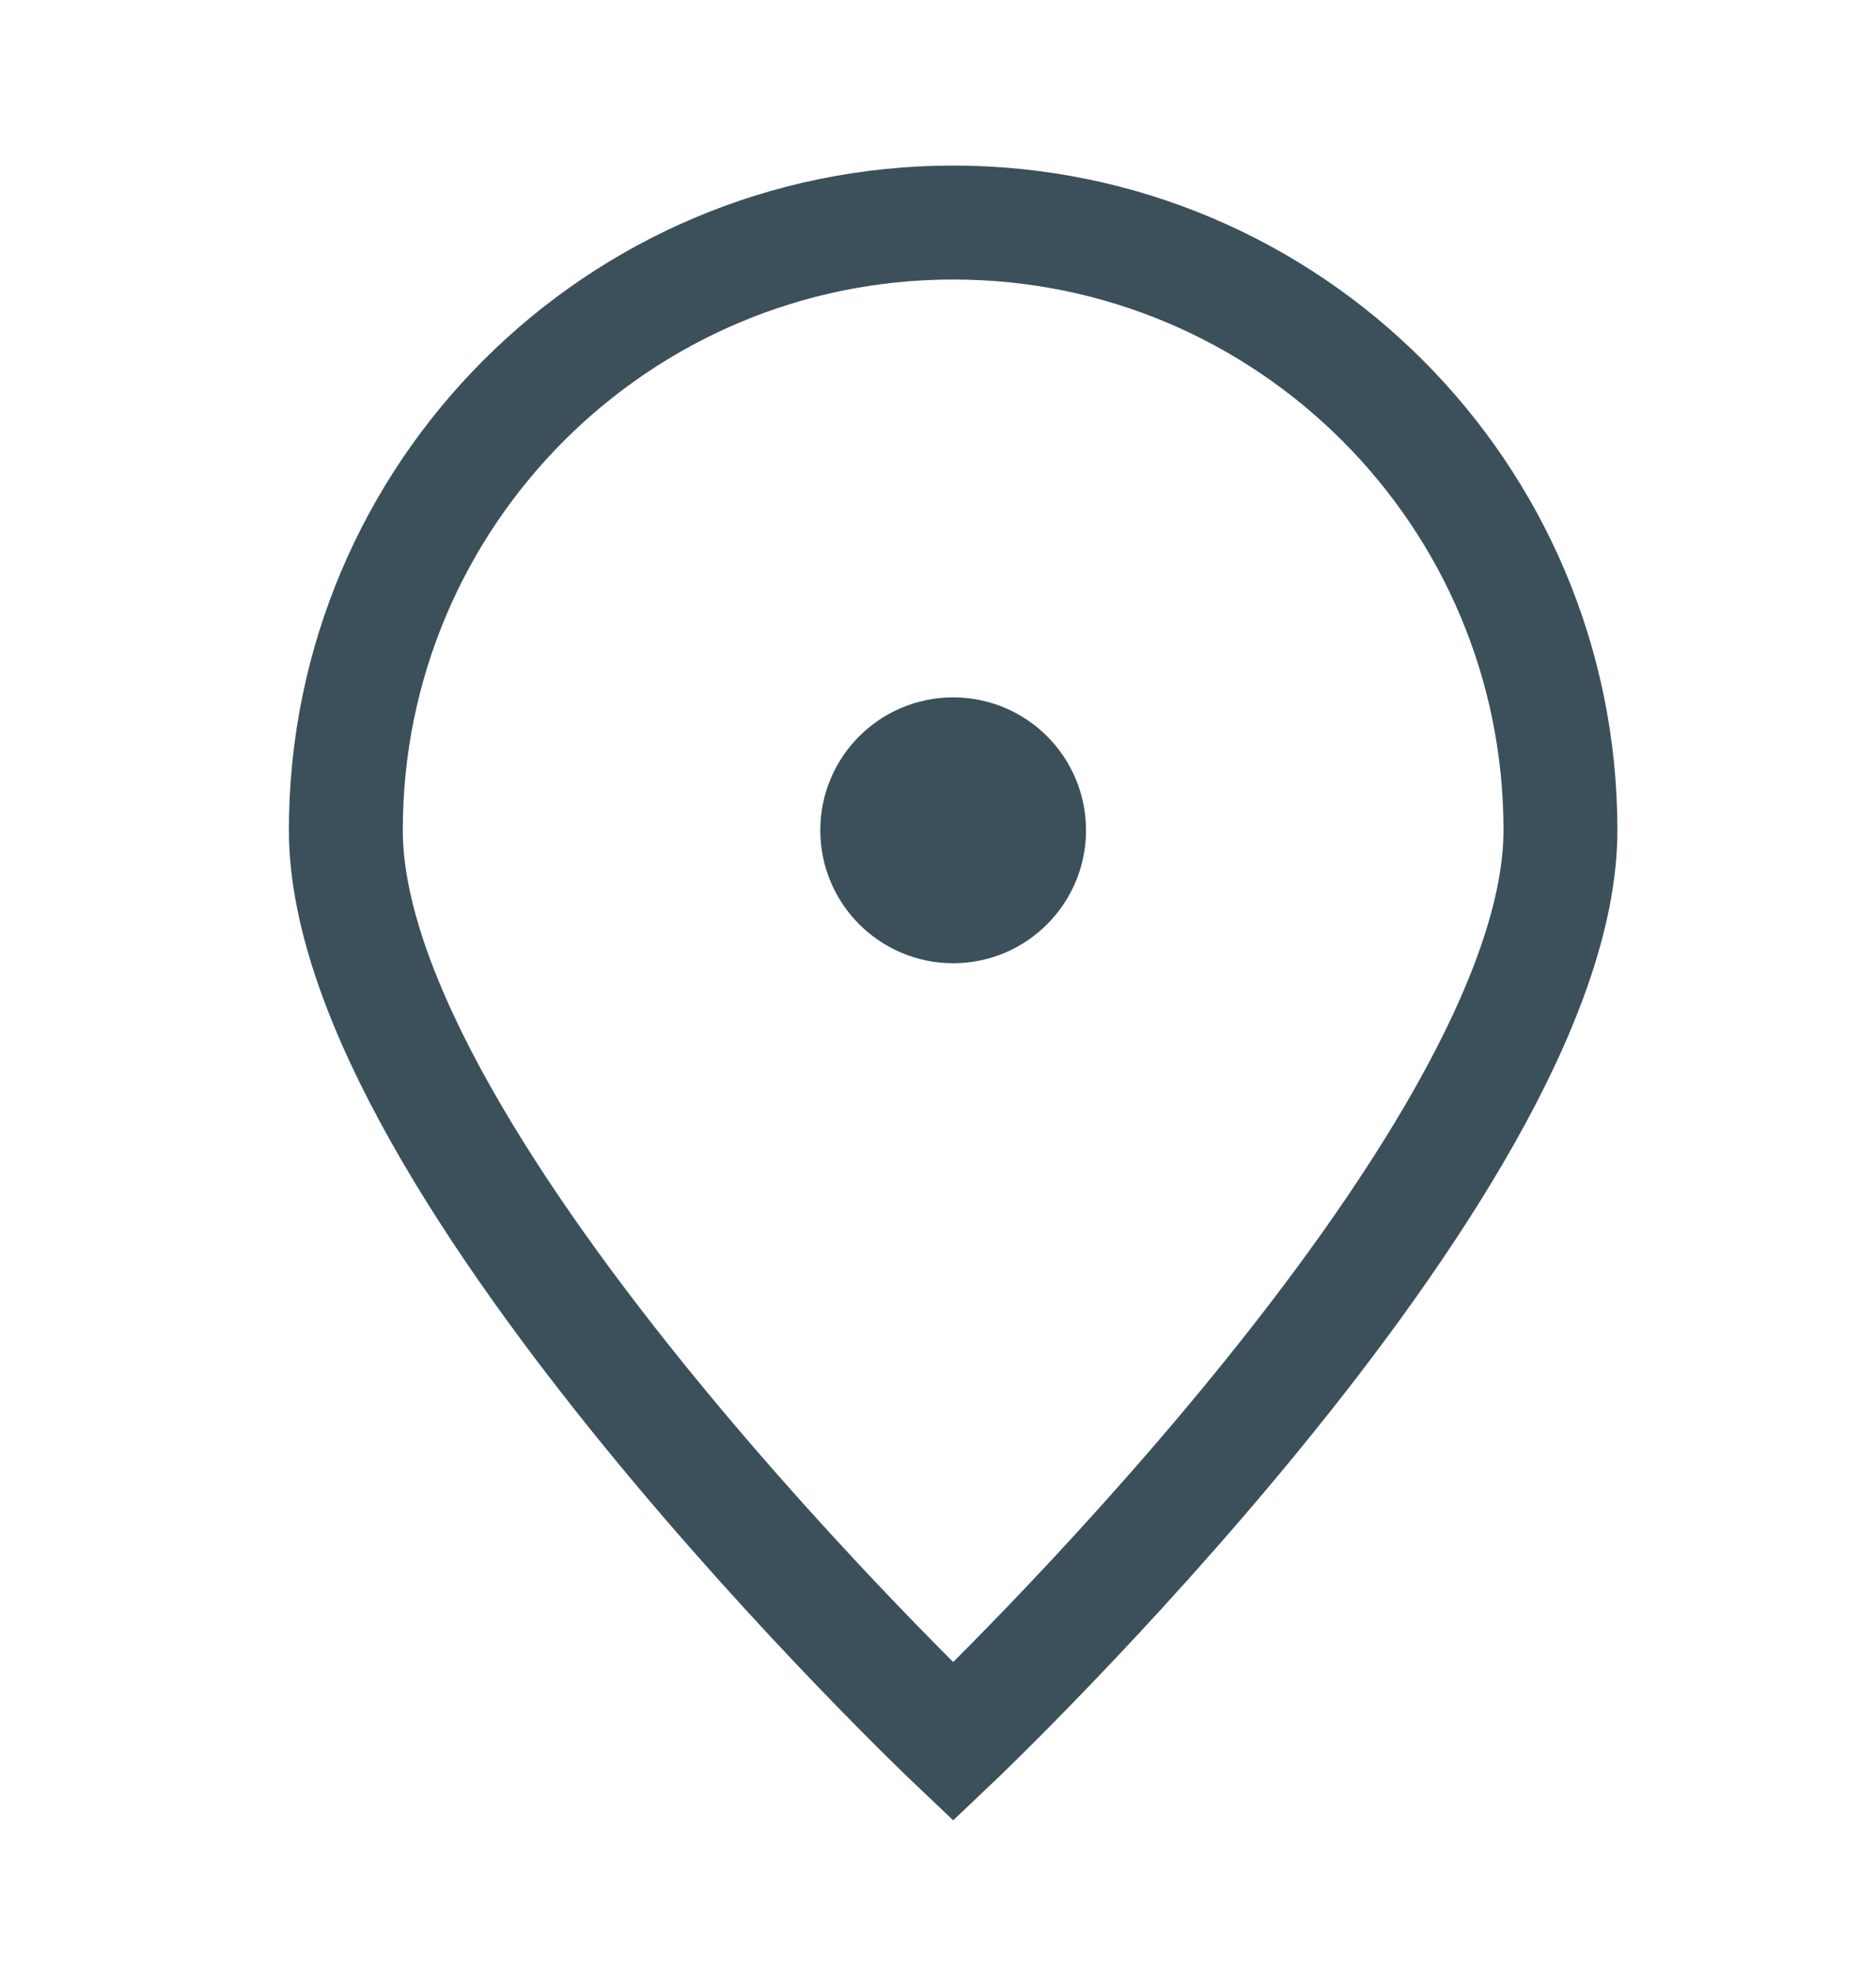 <svg width="20" height="21" viewBox="0 0 20 21" fill="none" xmlns="http://www.w3.org/2000/svg">
<path d="M16.636 8.845C16.636 12.421 10.162 18.558 10.162 18.558C10.162 18.558 3.687 12.421 3.687 8.845C3.687 5.269 6.586 2.371 10.162 2.371C13.737 2.371 16.636 5.269 16.636 8.845Z" stroke="#3B505A" stroke-width="1.214"/>
<path d="M10.162 9.656C10.608 9.656 10.971 9.293 10.971 8.846C10.971 8.399 10.608 8.037 10.162 8.037C9.715 8.037 9.352 8.399 9.352 8.846C9.352 9.293 9.715 9.656 10.162 9.656Z" fill="#3B505A" stroke="#3B505A" stroke-width="1.214" stroke-linecap="round" stroke-linejoin="round"/>
</svg>
